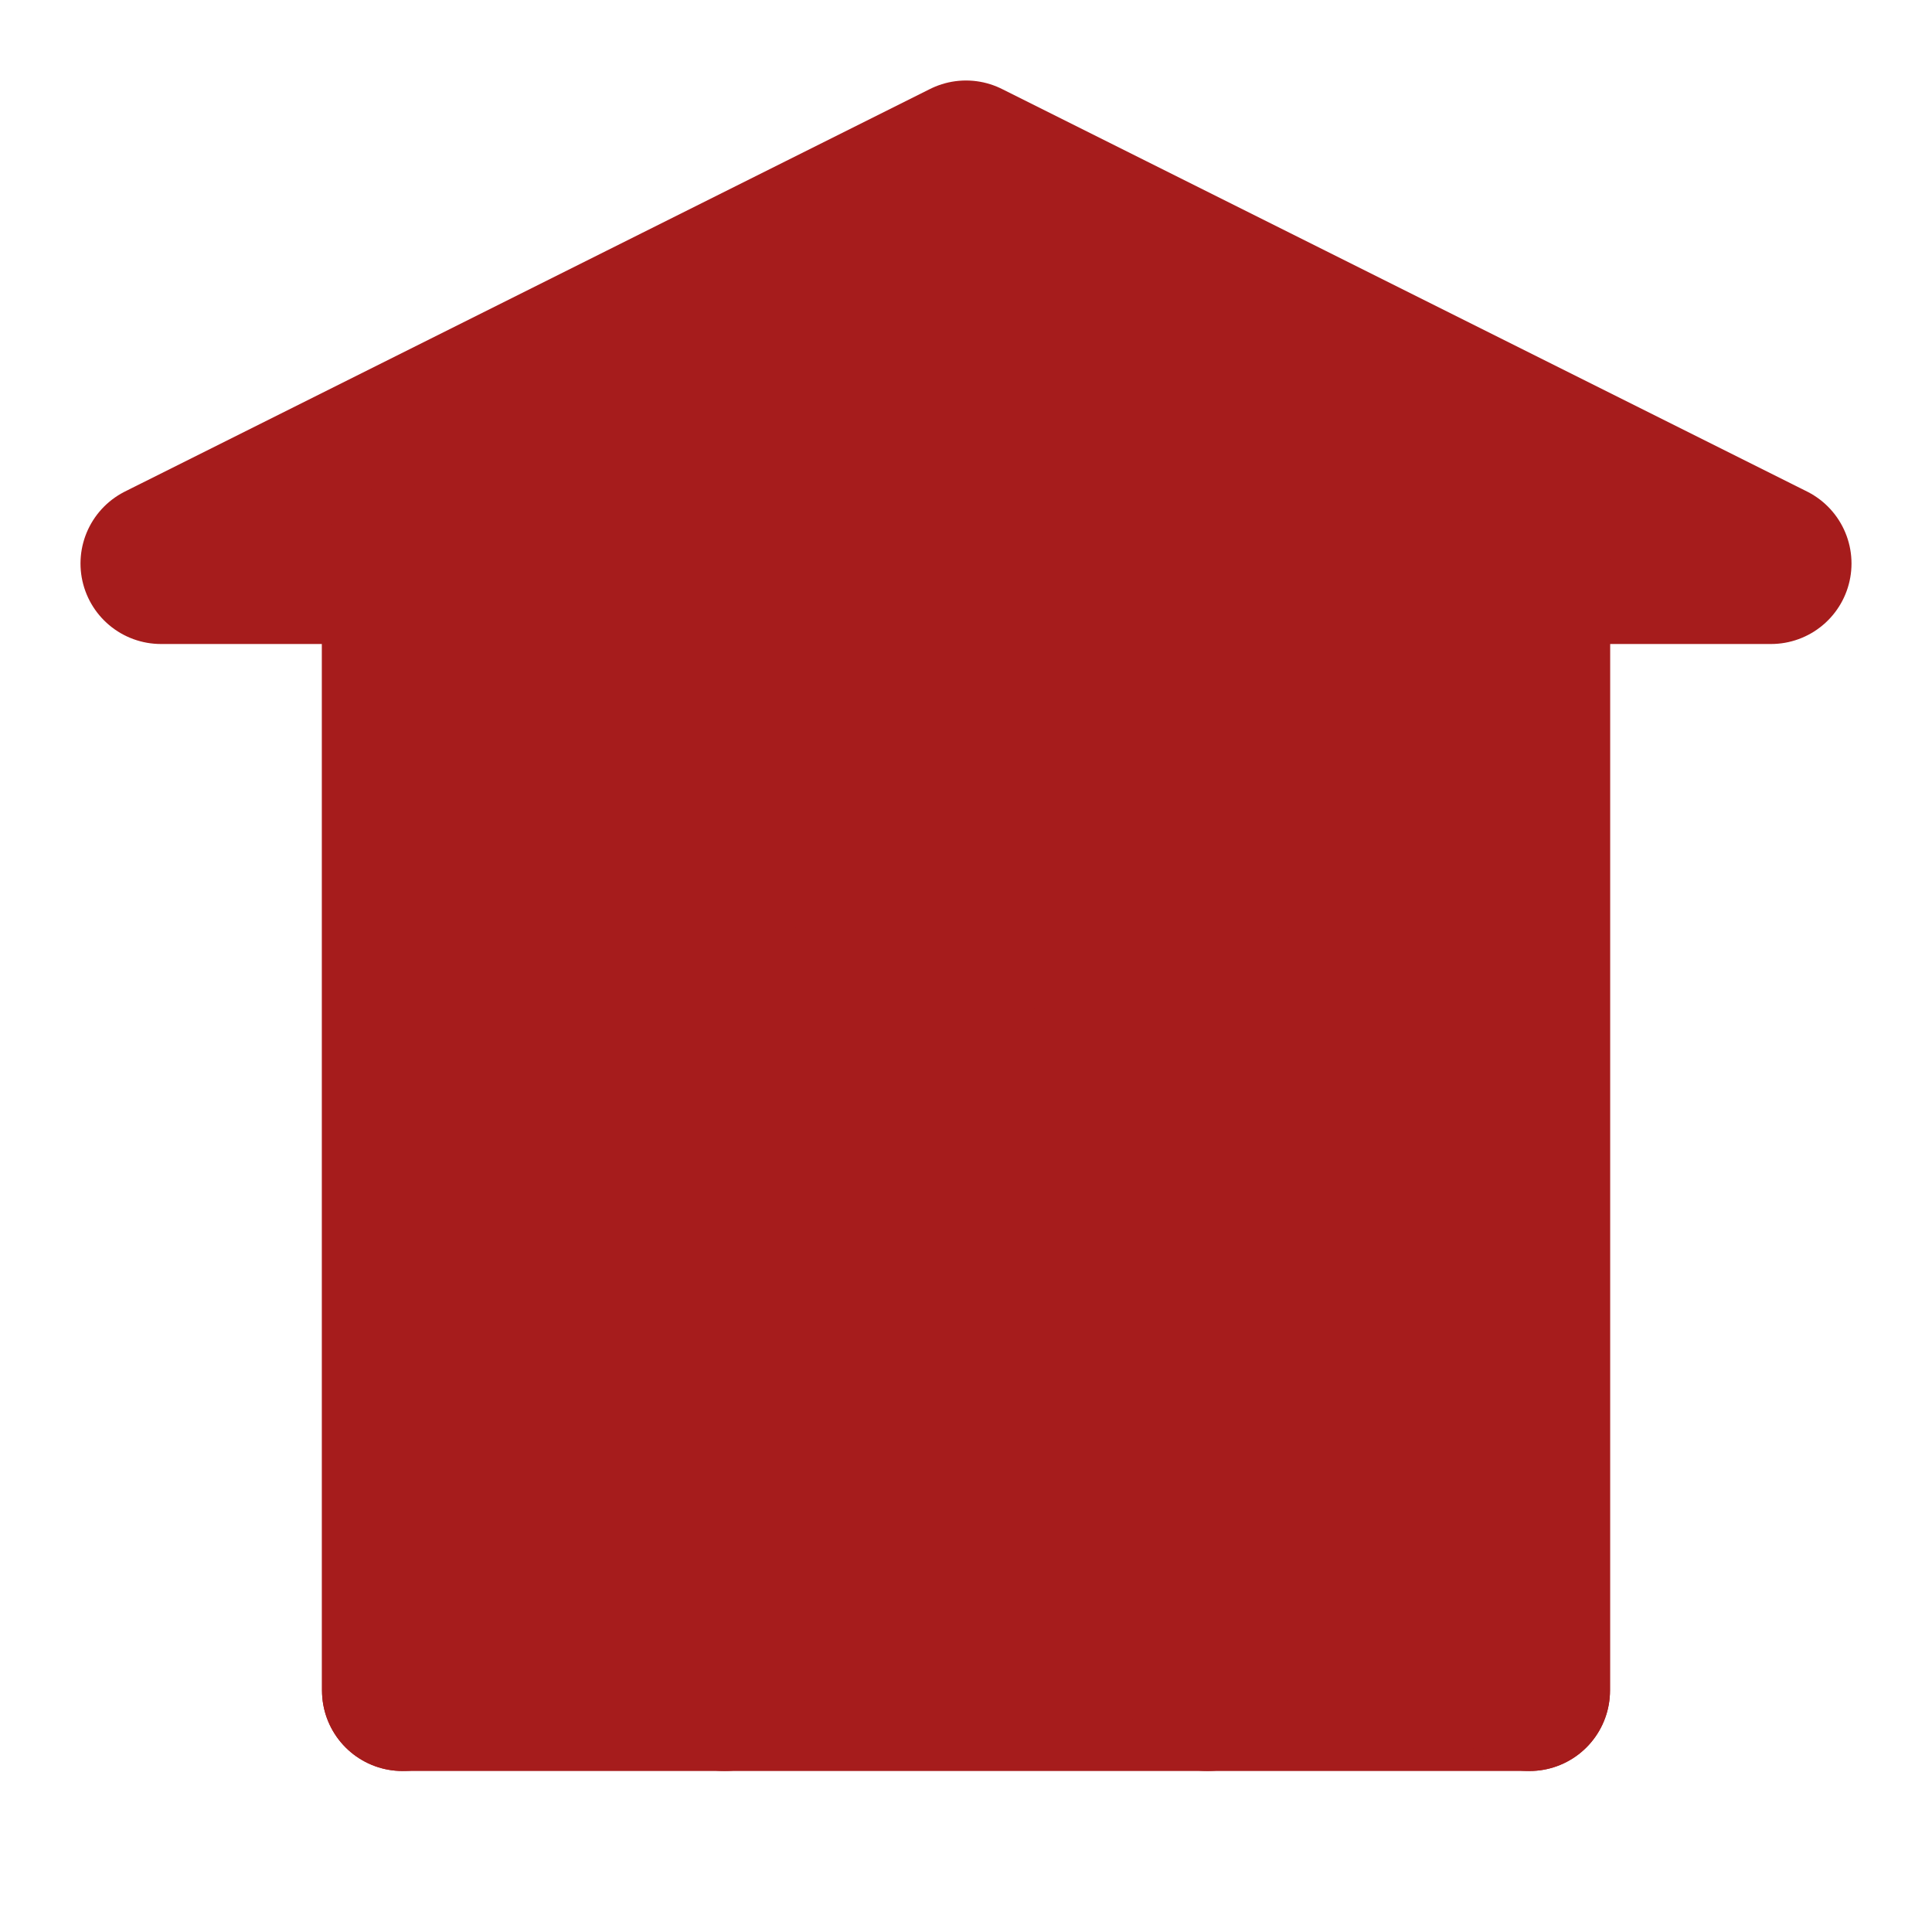<svg xmlns="http://www.w3.org/2000/svg" viewBox="0 0 24 24" fill="#a61c1c" stroke="#a61c1c" stroke-width="2" stroke-linecap="round" stroke-linejoin="round">
  <path d="M12 2 L2 7 L5 7 L5 21 L19 21 L19 7 L22 7 Z" />
  <path d="M9 21V12M15 21V12M12 7v5M5 7v14M19 7v14" />
</svg>